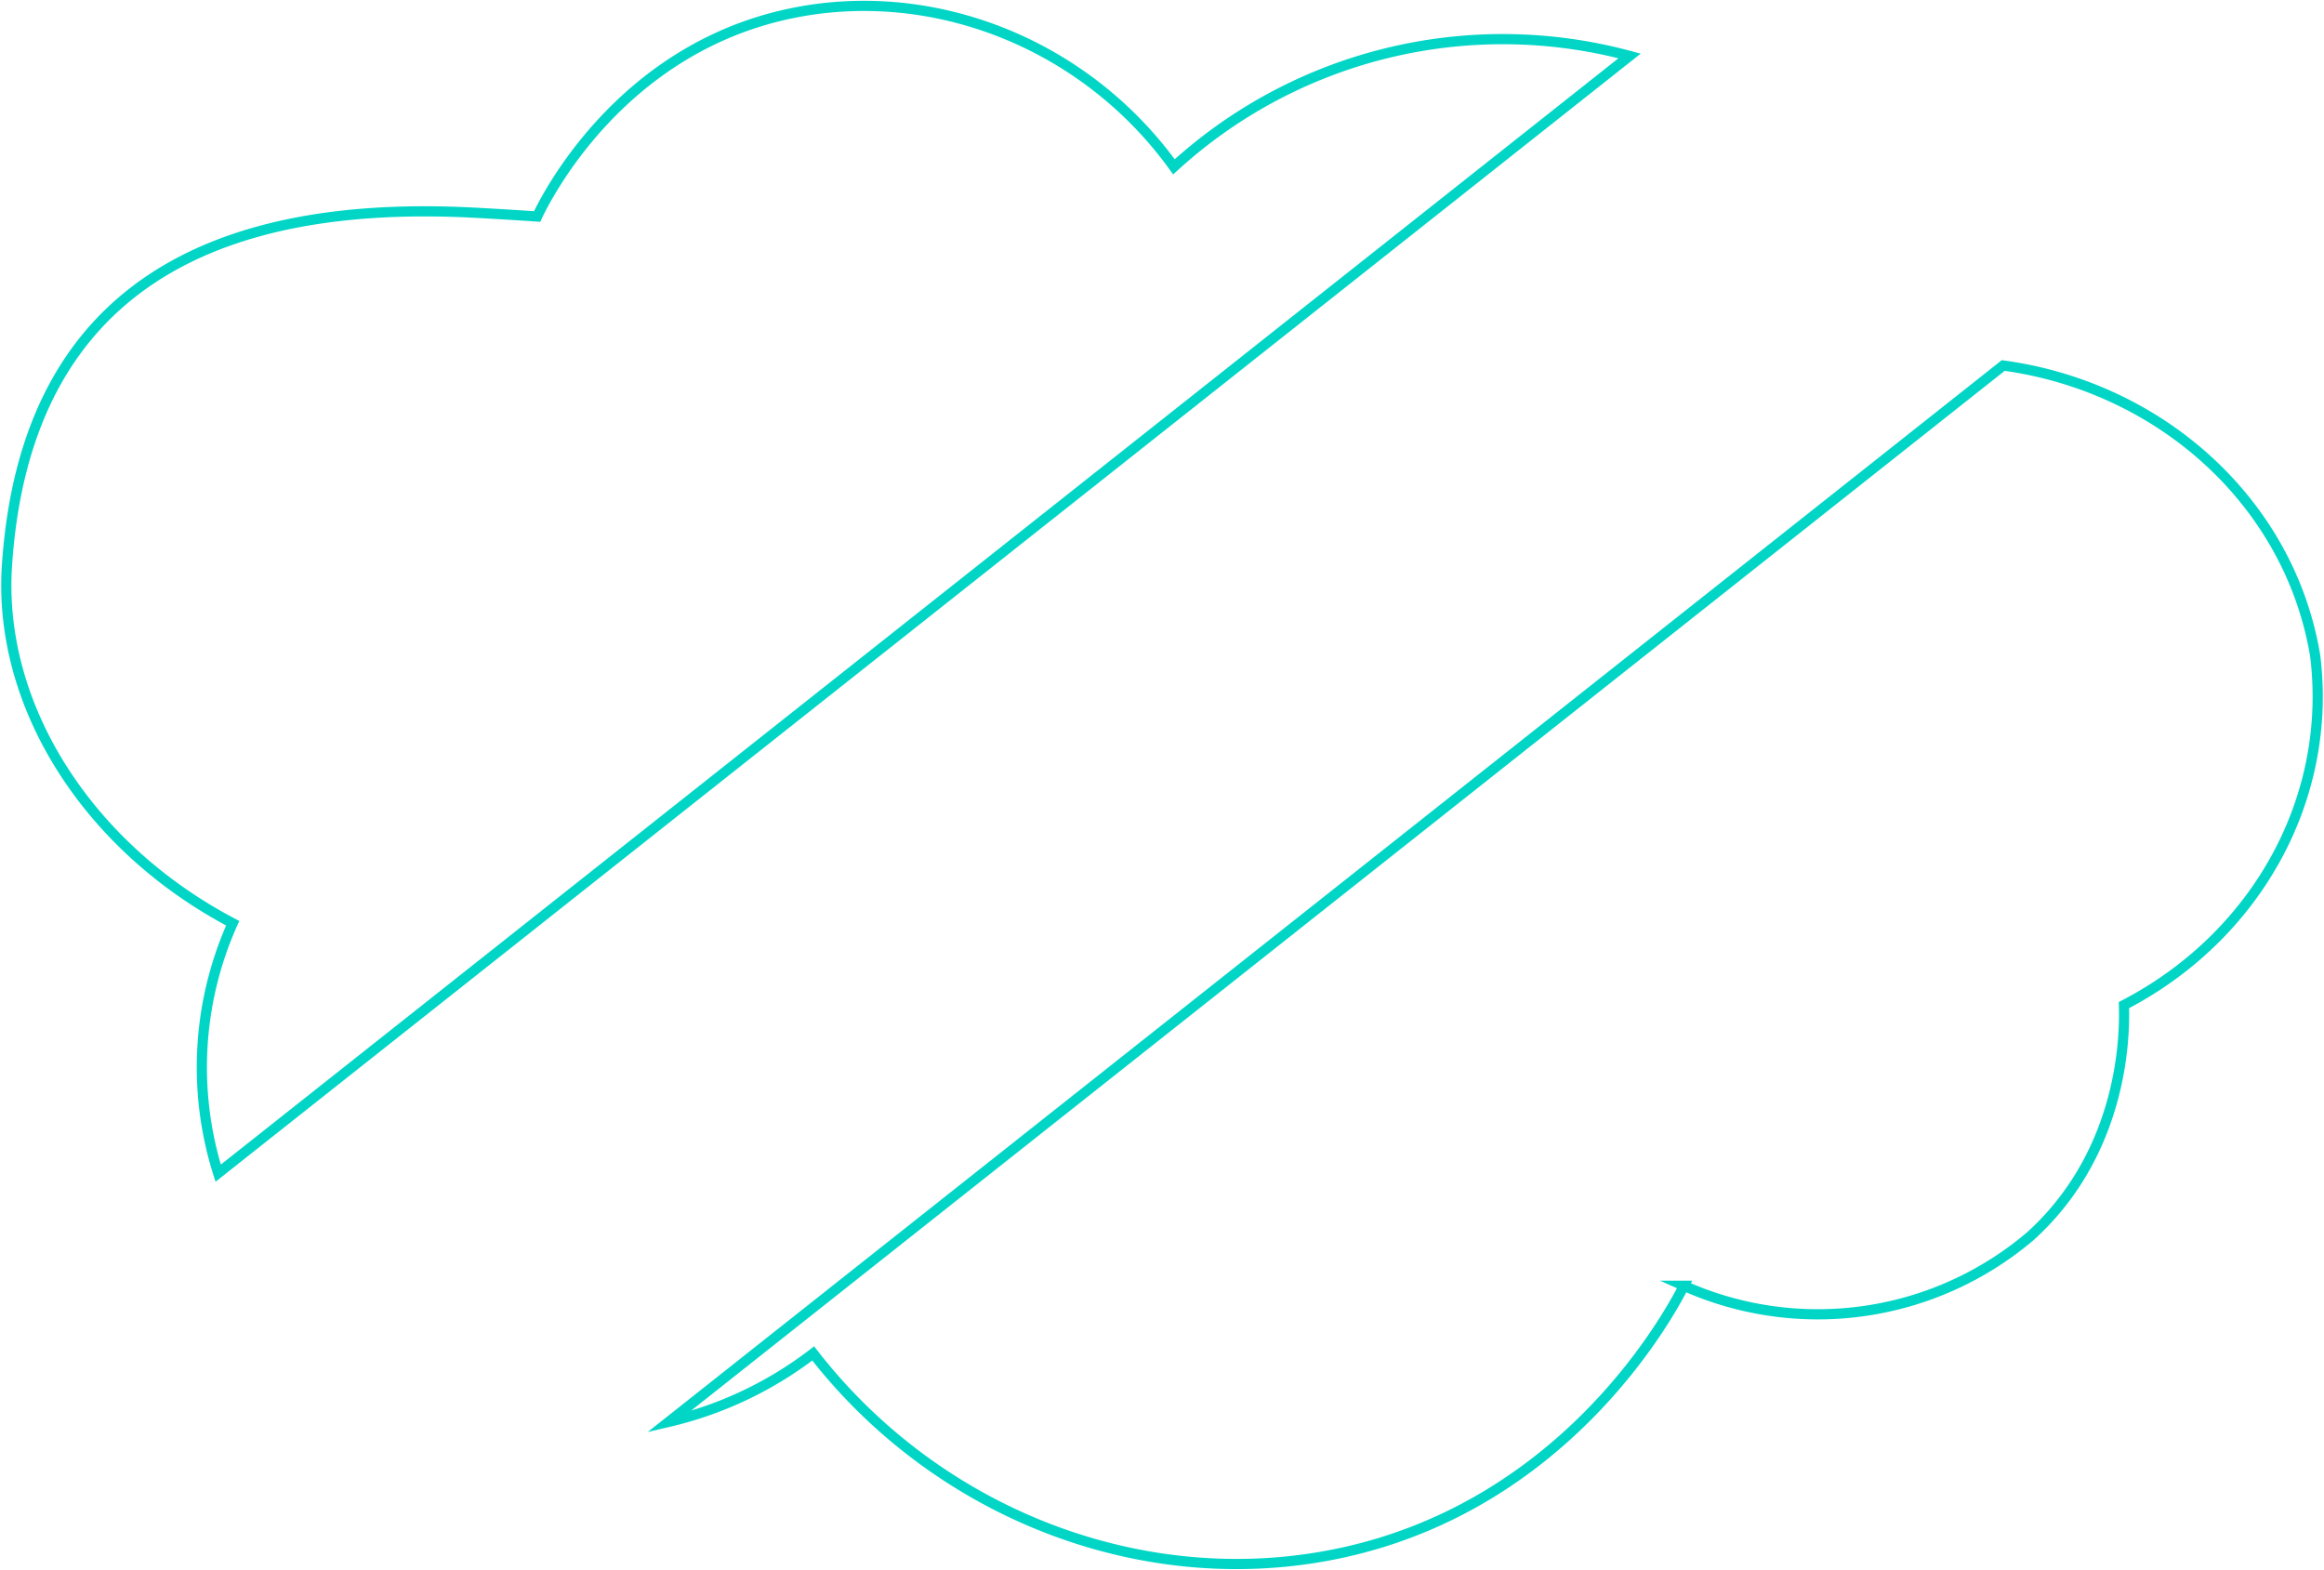 <svg id="Group_9318" data-name="Group 9318" xmlns="http://www.w3.org/2000/svg" xmlns:xlink="http://www.w3.org/1999/xlink" width="228.184" height="154.154" viewBox="0 0 228.184 154.154">
  <defs>
    <clipPath id="clip-path">
      <rect id="Rectangle_1195" data-name="Rectangle 1195" width="228.184" height="154.154" fill="none"/>
    </clipPath>
  </defs>
  <g id="Group_9315" data-name="Group 9315" clip-path="url(#clip-path)">
    <path id="Path_2840" data-name="Path 2840" d="M115.144,16.3c-8.7-12.092-23.67-18.009-37.677-15.05-16.8,3.53-24.043,18.215-24.849,19.928-2.305-.156-4.618-.3-6.919-.412C11.136,19.211,1.8,37.012.564,55.435-.35,69.239,8.506,83.1,22.727,90.57A34.577,34.577,0,0,0,21.3,115.115L159.883,5.411A47.833,47.833,0,0,0,115.144,16.3Z" transform="translate(0.12 0.082)" fill="none" stroke="#01d6c6" stroke-miterlimit="10" stroke-width="1"/>
    <path id="Path_2841" data-name="Path 2841" d="M184.011,30.841,52.981,134.567a37.165,37.165,0,0,0,14.185-6.72c12.451,16.036,32.9,23.716,51.951,19.564,22.166-4.826,32.2-23.561,33.543-26.208a32.231,32.231,0,0,0,34.026-4.878c9.546-8.667,9.231-20.708,9.178-22.681,13.07-6.79,20.487-20.316,18.783-34.251C212.19,44.383,199.554,32.964,184.011,30.841Z" transform="translate(12.678 5.049)" fill="none" stroke="#01d6c6" stroke-miterlimit="10" stroke-width="1"/>
  </g>
</svg>
